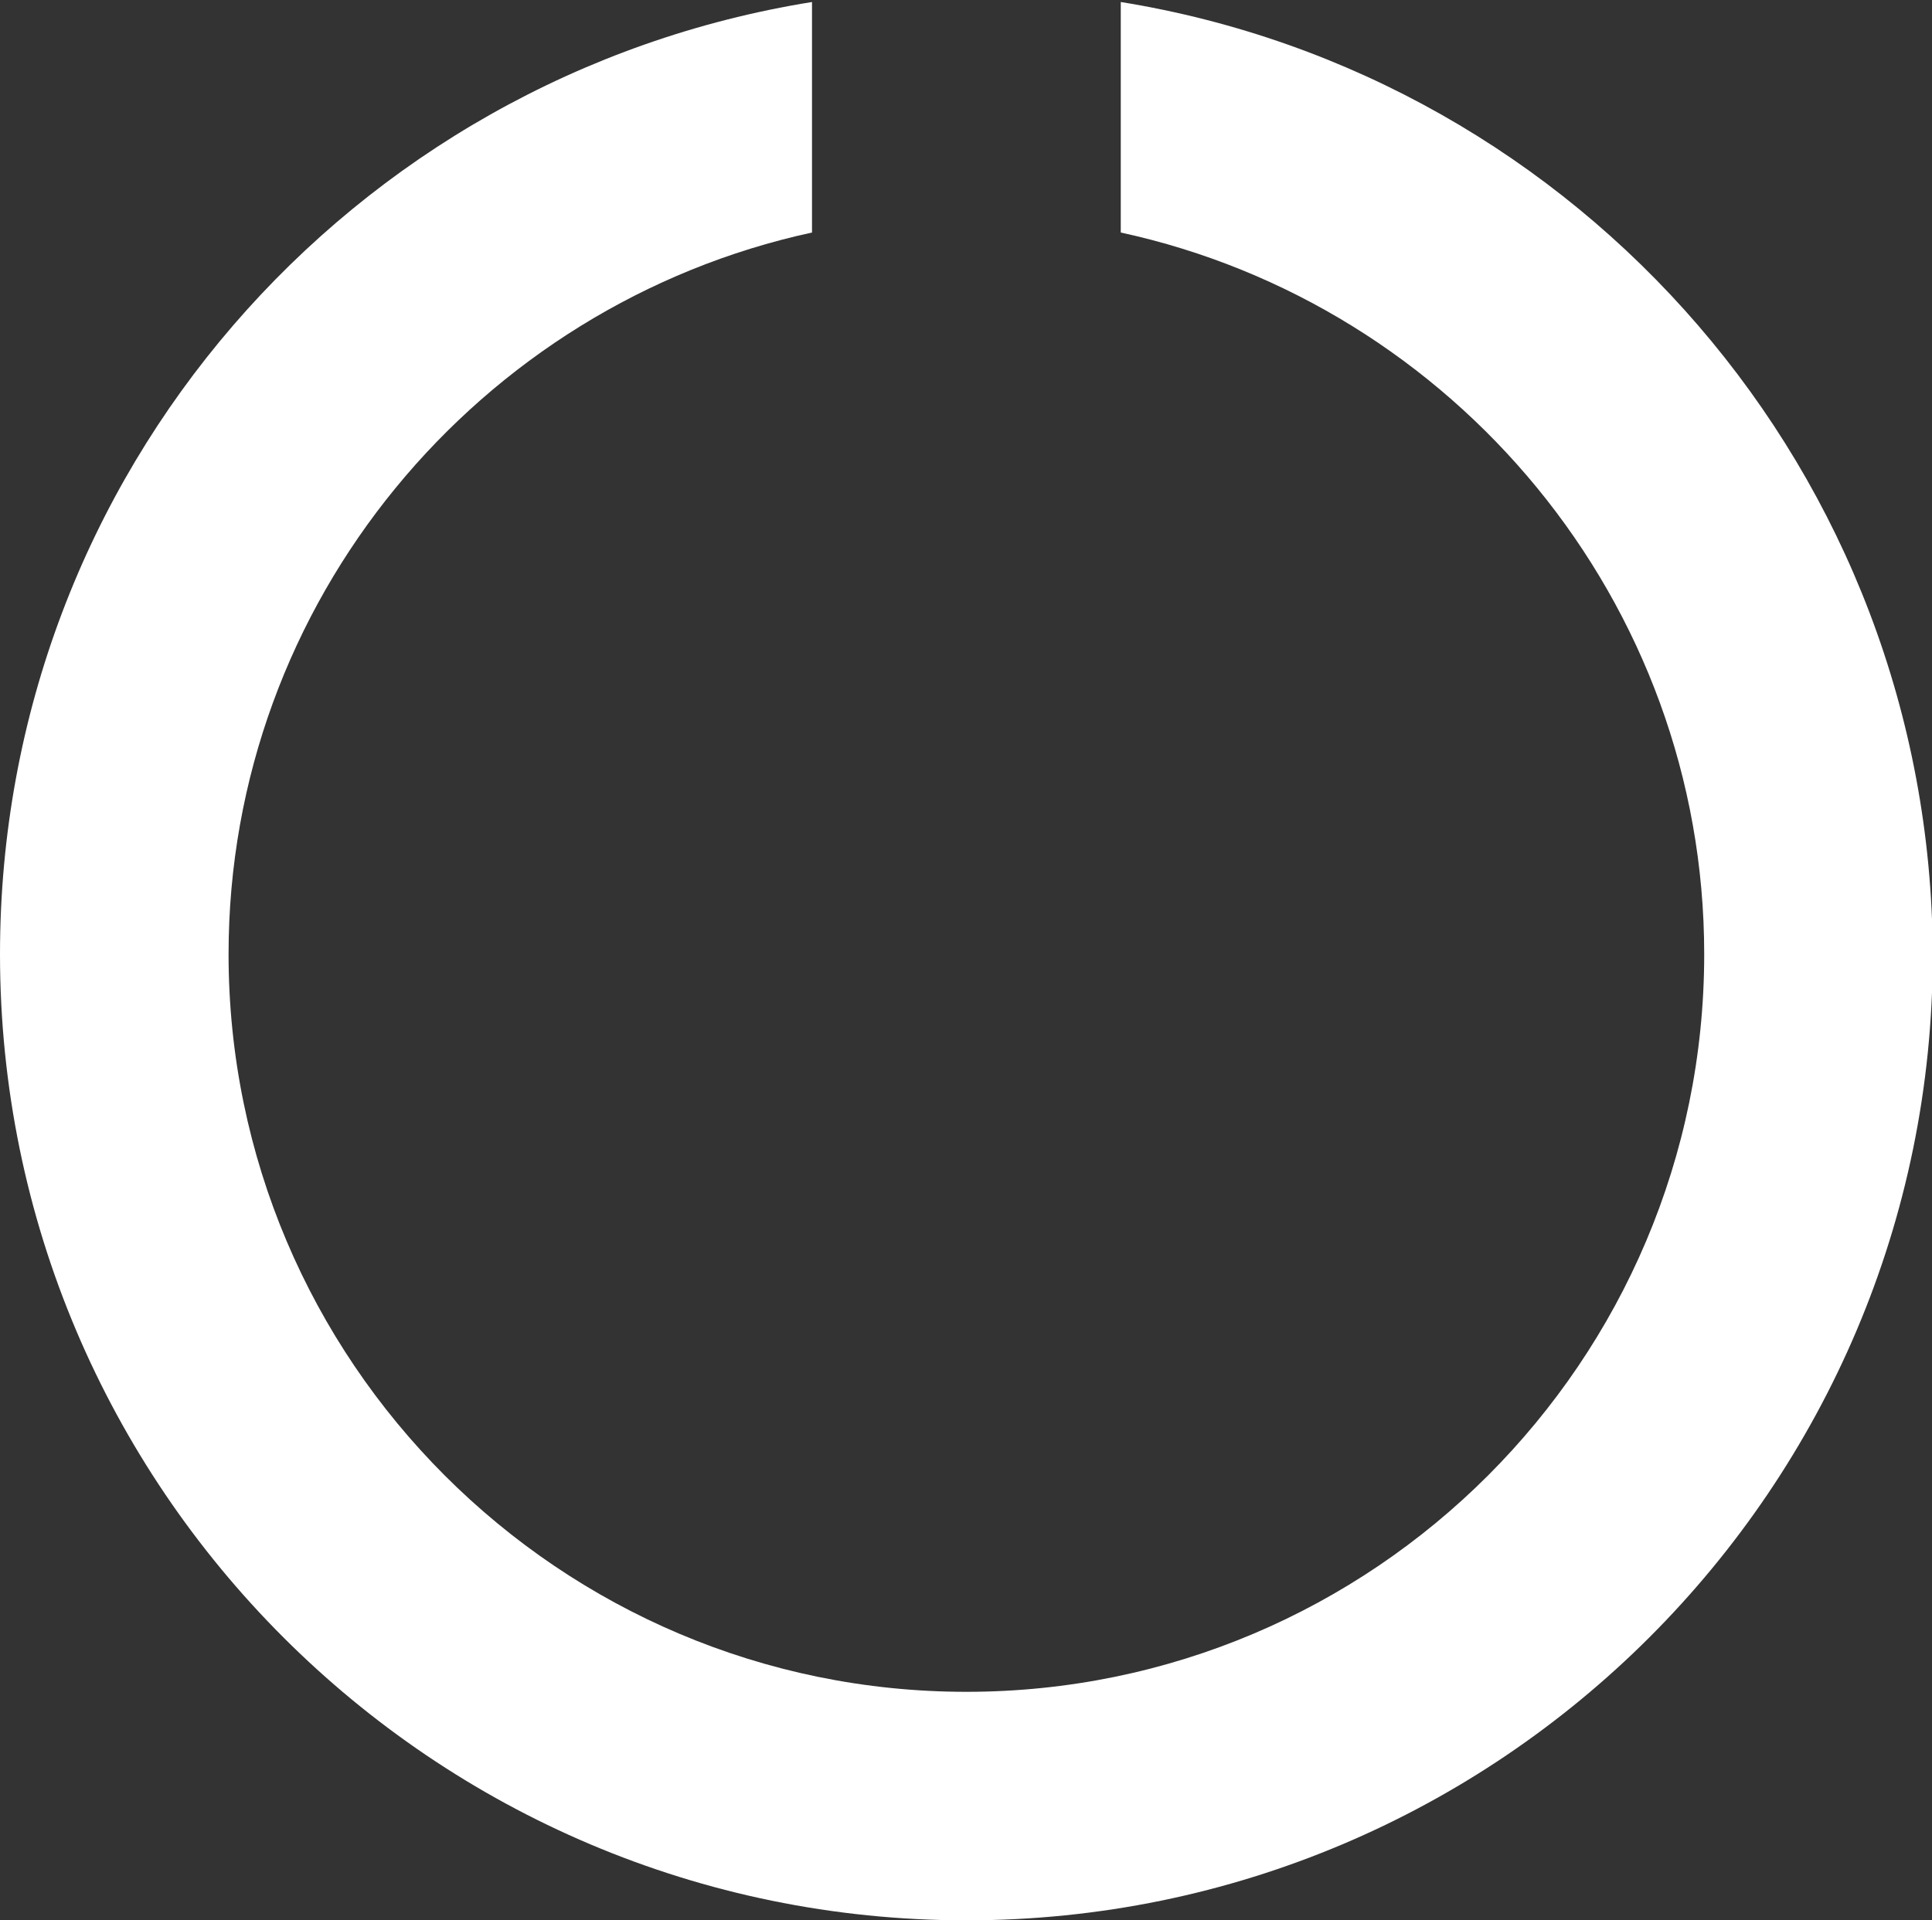 <?xml version="1.0" standalone="no"?><!DOCTYPE svg PUBLIC "-//W3C//DTD SVG 1.1//EN" "http://www.w3.org/Graphics/SVG/1.1/DTD/svg11.dtd"><svg t="1587709822352" class="icon" viewBox="0 0 1030 1024" version="1.1" xmlns="http://www.w3.org/2000/svg" p-id="7243" xmlns:xlink="http://www.w3.org/1999/xlink" width="201.172" height="200"><rect x="0" y="0" width="1030" height="1024" fill="#333333" stroke="none"/><defs><style type="text/css"></style></defs><path d="M597.511 1.069v122.923C774.948 162.472 908.559 320.668 908.559 508.793c0 216.985-176.367 393.353-393.353 393.353-216.985 0-393.353-176.367-393.353-393.353 0-188.125 133.612-346.322 311.048-384.802V1.069C187.056 40.618 0 252.259 0 508.793c0 284.326 230.881 515.207 515.207 515.207s515.207-230.881 515.207-515.207C1029.344 252.259 842.288 40.618 597.511 1.069z" p-id="7244" fill="#fffffff"></path></svg>